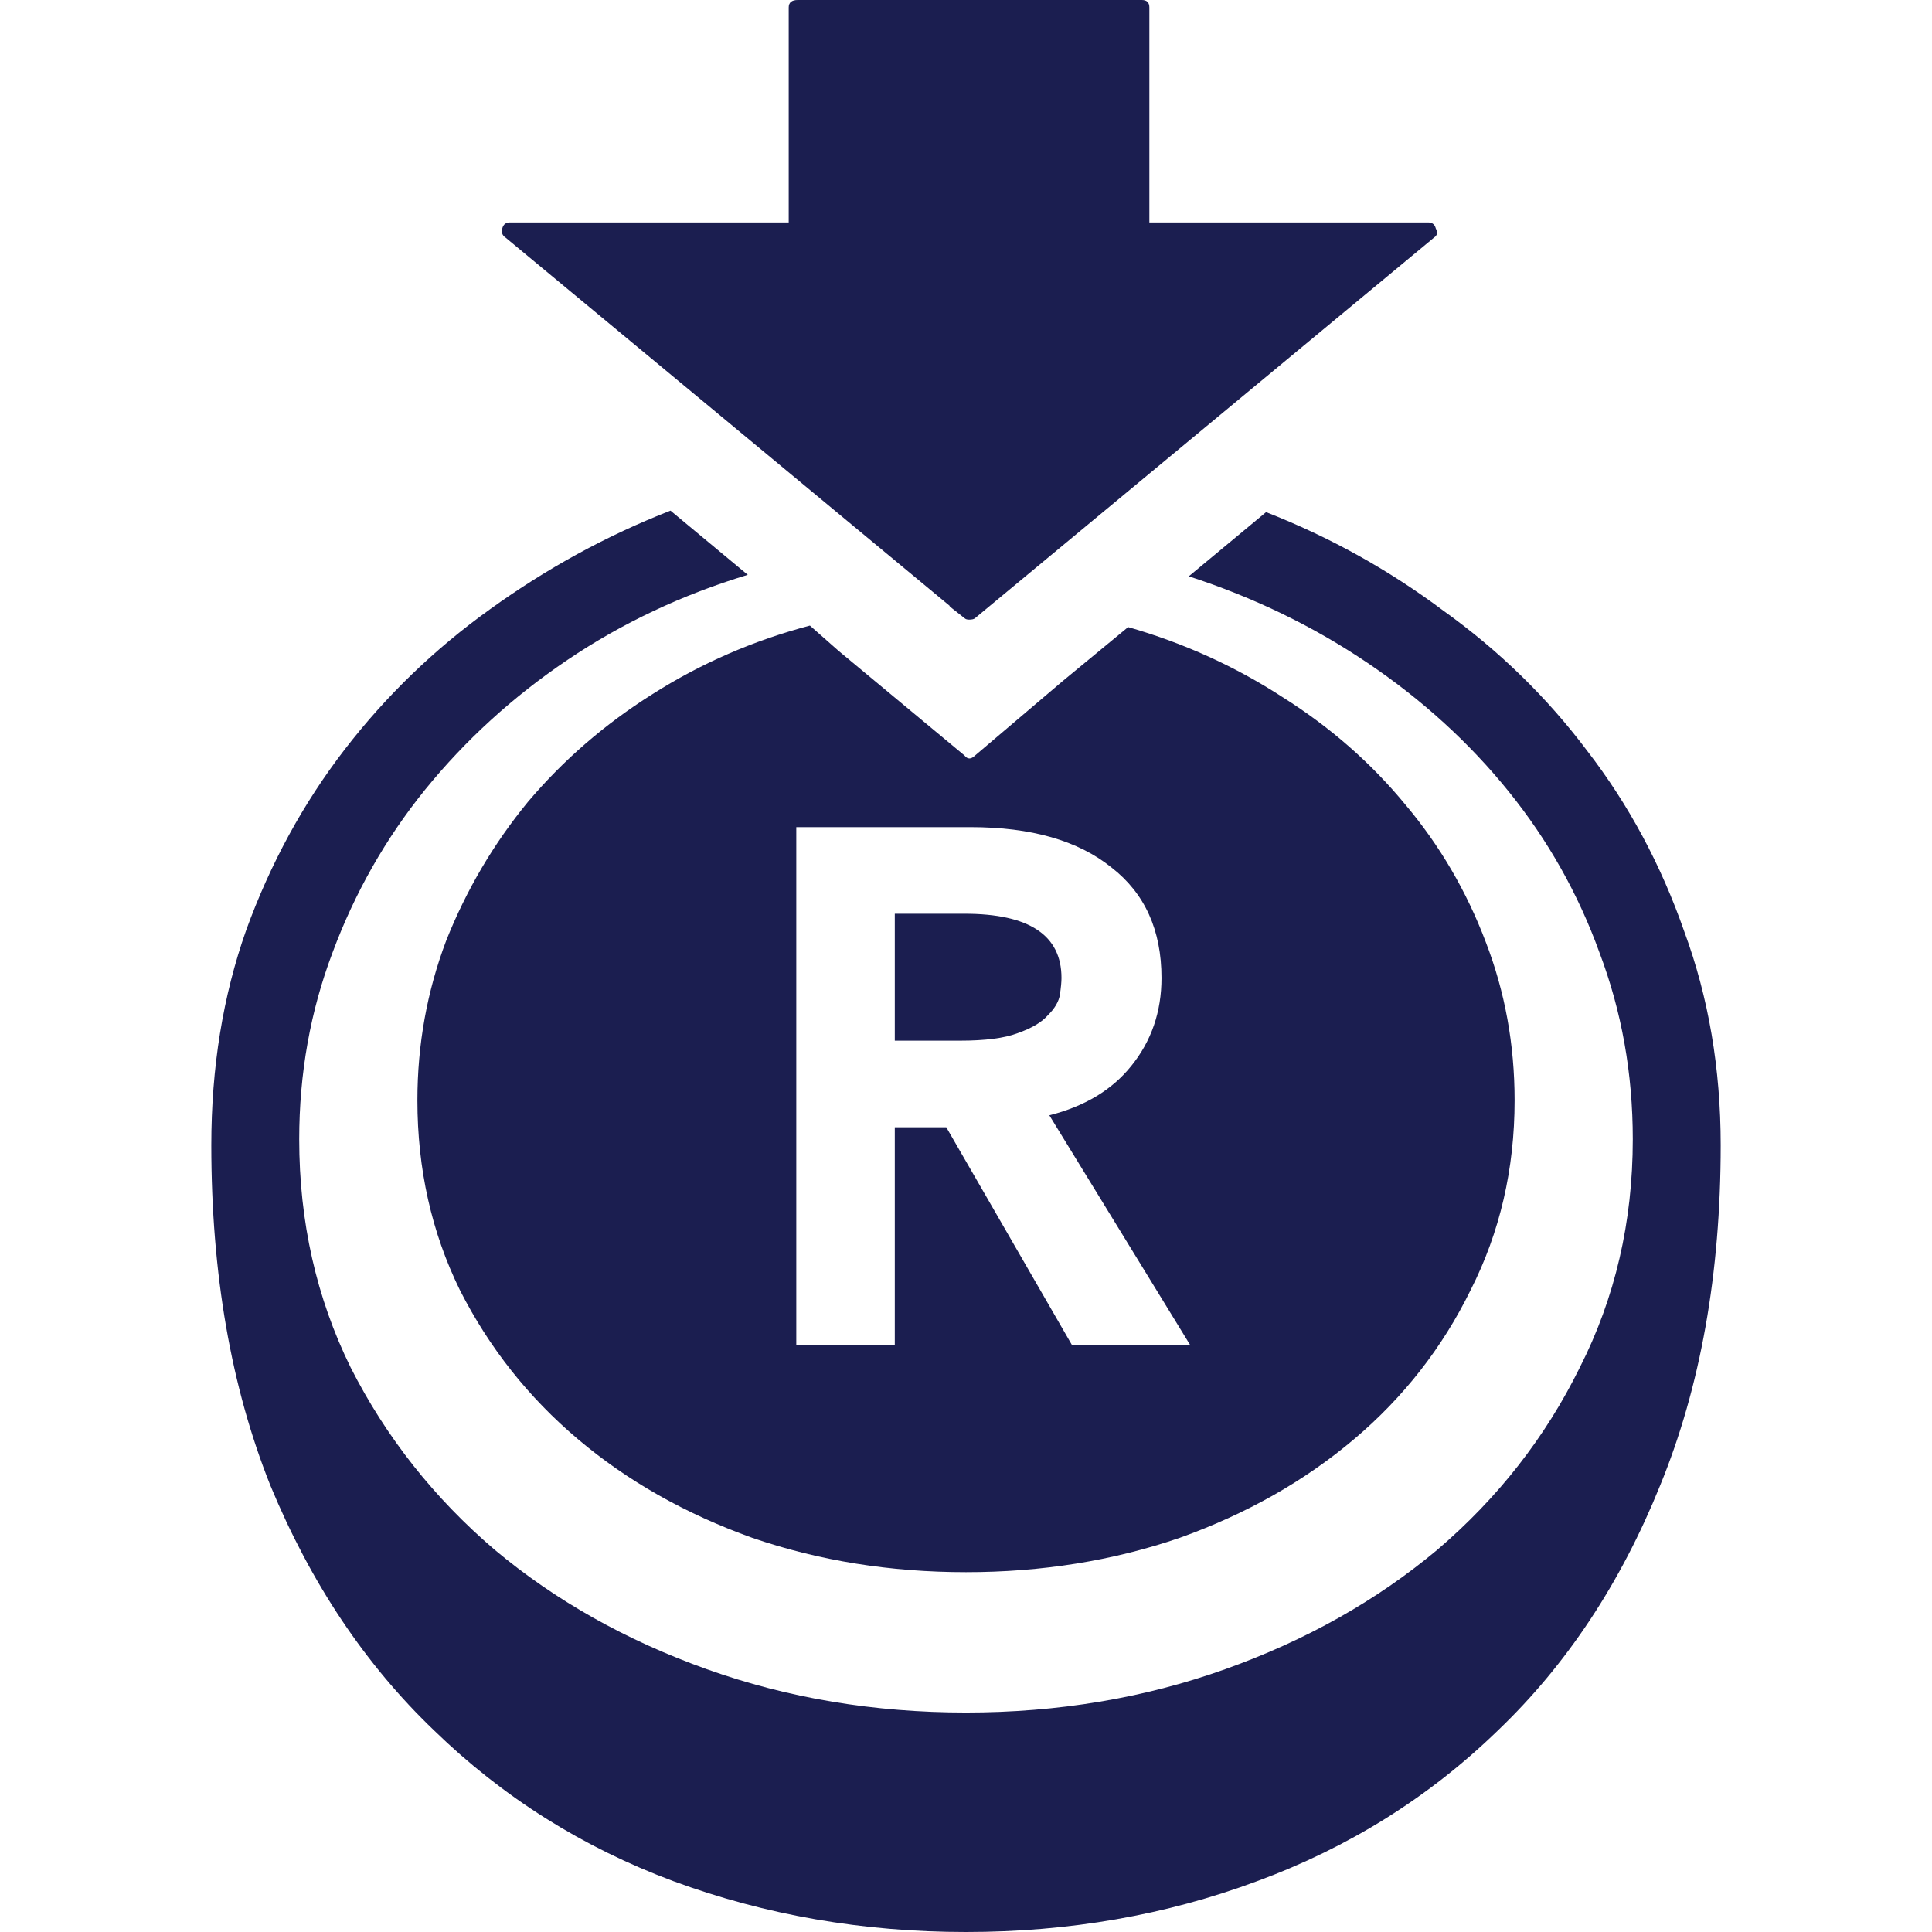 <svg width="64" height="64" viewBox="0 0 64 64" fill="none" xmlns="http://www.w3.org/2000/svg">
<path d="M35.163 32.396C35.163 32.528 35.146 32.709 35.112 32.94C35.079 33.17 34.945 33.401 34.711 33.632C34.51 33.863 34.175 34.061 33.707 34.226C33.272 34.391 32.636 34.473 31.799 34.473H29.641V30.269H31.95C34.092 30.269 35.163 30.978 35.163 32.396ZM26.829 20.723L27.783 21.564L31.95 25.026C32.05 25.158 32.167 25.158 32.301 25.026L35.213 22.553L37.371 20.773C39.212 21.3 40.919 22.075 42.492 23.097C44.065 24.087 45.42 25.274 46.558 26.658C47.696 28.01 48.583 29.527 49.219 31.209C49.855 32.857 50.173 34.605 50.173 36.451C50.173 38.726 49.687 40.82 48.717 42.733C47.78 44.645 46.491 46.294 44.851 47.678C43.212 49.063 41.287 50.151 39.078 50.943C36.87 51.701 34.51 52.08 32 52.08C29.49 52.08 27.131 51.701 24.922 50.943C22.713 50.151 20.788 49.063 19.149 47.678C17.509 46.294 16.203 44.645 15.233 42.733C14.296 40.82 13.827 38.726 13.827 36.451C13.827 34.605 14.145 32.841 14.781 31.159C15.45 29.478 16.354 27.944 17.492 26.559C18.663 25.175 20.035 23.988 21.608 22.998C23.215 21.976 24.955 21.218 26.829 20.723ZM32.151 27.4H26.378V44.563H29.641V37.342H31.347L35.514 44.563H39.43L34.761 36.946C35.932 36.649 36.836 36.105 37.472 35.314C38.141 34.489 38.476 33.517 38.476 32.396C38.476 30.813 37.924 29.593 36.819 28.736C35.715 27.845 34.159 27.4 32.151 27.4ZM32.1 20.526C32.033 20.526 31.983 20.509 31.95 20.476L31.448 20.08H32H32.753L32.301 20.476C32.268 20.509 32.201 20.526 32.1 20.526ZM39.38 19.091L41.94 16.965C44.048 17.789 46.006 18.877 47.813 20.229C49.654 21.548 51.244 23.097 52.582 24.878C53.955 26.658 55.025 28.653 55.795 30.862C56.598 33.039 57 35.396 57 37.935C57 42.189 56.331 45.947 54.992 49.212C53.687 52.443 51.896 55.147 49.62 57.323C47.345 59.532 44.684 61.197 41.639 62.318C38.627 63.44 35.414 64 32 64C28.586 64 25.357 63.44 22.311 62.318C19.299 61.197 16.655 59.532 14.38 57.323C12.104 55.147 10.296 52.443 8.958 49.212C7.653 45.947 7 42.189 7 37.935C7 35.363 7.385 32.989 8.155 30.813C8.958 28.604 10.046 26.609 11.418 24.828C12.79 23.048 14.396 21.498 16.237 20.179C18.111 18.827 20.102 17.739 22.211 16.915L24.771 19.042C22.596 19.701 20.604 20.641 18.797 21.861C16.99 23.081 15.417 24.515 14.078 26.164C12.773 27.779 11.752 29.576 11.016 31.555C10.28 33.5 9.912 35.561 9.912 37.737C9.912 40.474 10.481 42.996 11.618 45.304C12.79 47.613 14.38 49.624 16.388 51.339C18.396 53.02 20.738 54.339 23.416 55.295C26.093 56.251 28.954 56.73 32 56.73C35.045 56.73 37.907 56.251 40.584 55.295C43.262 54.339 45.604 53.02 47.612 51.339C49.62 49.624 51.193 47.613 52.331 45.304C53.503 42.996 54.088 40.474 54.088 37.737C54.088 35.561 53.72 33.5 52.984 31.555C52.281 29.61 51.277 27.829 49.972 26.213C48.667 24.598 47.11 23.18 45.303 21.96C43.496 20.74 41.521 19.784 39.38 19.091ZM38.074 0.247V7.369H47.311C47.445 7.369 47.529 7.435 47.562 7.567C47.629 7.699 47.612 7.798 47.512 7.864L32.301 20.476C32.268 20.509 32.201 20.526 32.1 20.526C32.033 20.526 31.983 20.509 31.95 20.476L16.739 7.864C16.639 7.798 16.605 7.699 16.639 7.567C16.672 7.435 16.756 7.369 16.89 7.369H26.127V0.247C26.127 0.082 26.227 0 26.428 0H37.823C37.991 0 38.074 0.082 38.074 0.247Z" fill="#1B1E50"/>
</svg>
